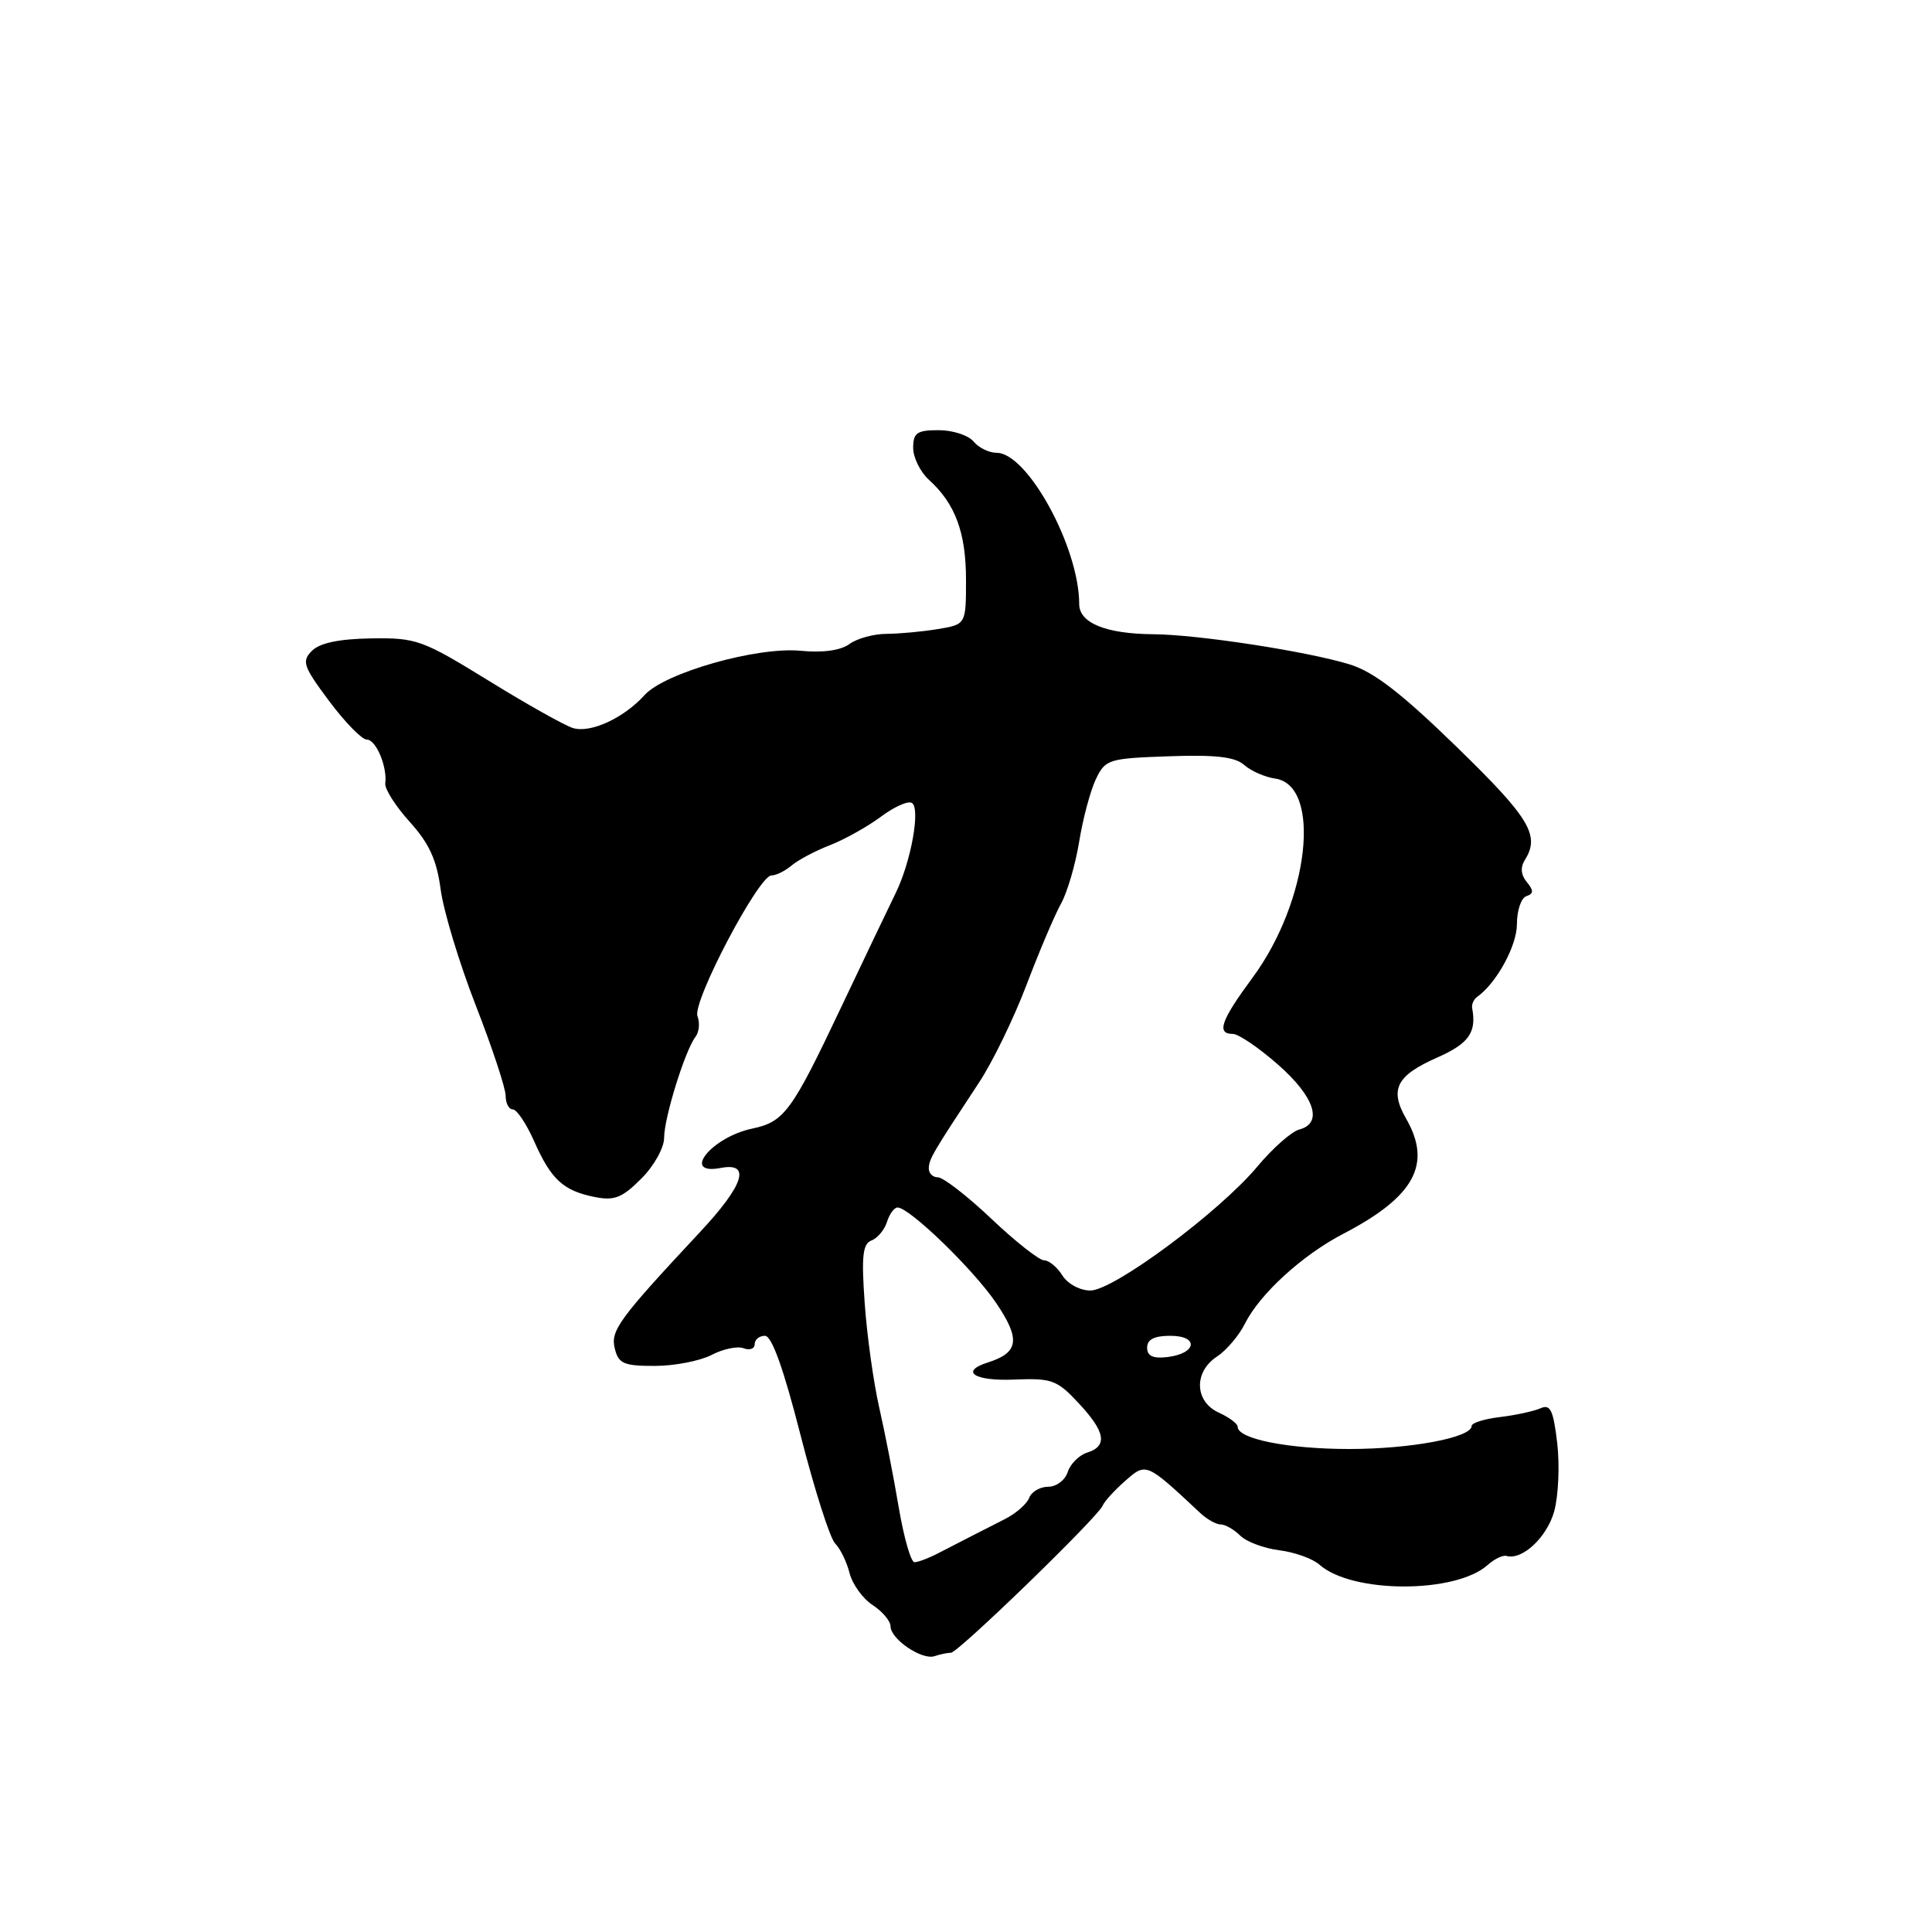 <?xml version="1.0" encoding="UTF-8" standalone="no"?>
<!DOCTYPE svg PUBLIC "-//W3C//DTD SVG 1.1//EN" "http://www.w3.org/Graphics/SVG/1.1/DTD/svg11.dtd" >
<svg xmlns="http://www.w3.org/2000/svg" xmlns:xlink="http://www.w3.org/1999/xlink" version="1.1" viewBox="0 0 256 256">
 <g >
 <path fill="currentColor"
d=" M 126.00 219.00 C 126.95 219.00 145.52 201.00 146.11 199.50 C 146.33 198.95 147.67 197.48 149.09 196.23 C 151.89 193.77 151.85 193.76 159.08 200.52 C 159.96 201.33 161.16 202.00 161.76 202.00 C 162.36 202.00 163.52 202.67 164.34 203.48 C 165.15 204.29 167.48 205.16 169.51 205.42 C 171.54 205.67 173.95 206.53 174.85 207.34 C 179.16 211.16 192.87 211.18 197.12 207.37 C 198.02 206.57 199.14 206.03 199.62 206.17 C 201.70 206.77 204.99 203.69 205.94 200.26 C 206.50 198.22 206.68 194.15 206.34 191.22 C 205.82 186.82 205.43 186.02 204.11 186.61 C 203.22 187.00 200.81 187.52 198.75 187.77 C 196.69 188.01 195.00 188.54 195.00 188.95 C 195.00 190.48 186.95 192.00 178.78 192.00 C 170.71 192.00 164.00 190.67 164.00 189.06 C 164.00 188.65 162.88 187.81 161.50 187.18 C 158.28 185.72 158.15 181.78 161.26 179.75 C 162.50 178.94 164.17 176.97 164.96 175.39 C 166.93 171.45 172.57 166.30 178.00 163.48 C 187.42 158.58 189.78 154.26 186.33 148.25 C 184.09 144.35 185.01 142.53 190.44 140.13 C 194.63 138.28 195.67 136.80 195.07 133.59 C 194.97 133.09 195.27 132.42 195.73 132.09 C 198.29 130.28 201.00 125.33 201.00 122.45 C 201.00 120.64 201.56 118.98 202.25 118.75 C 203.22 118.42 203.24 118.00 202.31 116.88 C 201.53 115.94 201.44 114.92 202.04 113.97 C 204.10 110.71 202.73 108.42 193.07 99.02 C 185.67 91.82 182.04 89.02 178.82 88.03 C 173.16 86.30 158.73 84.08 152.82 84.04 C 146.54 83.99 143.00 82.55 143.00 80.04 C 143.00 72.53 136.15 60.00 132.06 60.00 C 131.06 60.00 129.68 59.33 129.00 58.50 C 128.32 57.68 126.24 57.00 124.38 57.00 C 121.50 57.00 121.00 57.35 121.00 59.35 C 121.00 60.63 121.95 62.55 123.10 63.59 C 126.58 66.74 128.00 70.58 128.00 76.82 C 128.00 82.74 128.00 82.74 124.25 83.36 C 122.19 83.70 119.12 83.98 117.44 83.99 C 115.76 84.00 113.56 84.60 112.55 85.34 C 111.39 86.19 109.02 86.52 106.07 86.23 C 100.28 85.68 88.09 89.14 85.41 92.10 C 82.64 95.17 78.20 97.20 75.89 96.46 C 74.78 96.11 69.74 93.28 64.69 90.16 C 55.96 84.79 55.18 84.50 49.19 84.59 C 44.94 84.66 42.38 85.19 41.34 86.23 C 39.95 87.62 40.17 88.28 43.61 92.89 C 45.71 95.70 47.95 98.00 48.60 98.00 C 49.83 98.00 51.33 101.57 51.05 103.81 C 50.96 104.54 52.42 106.83 54.29 108.90 C 56.87 111.75 57.87 113.94 58.39 117.86 C 58.77 120.72 60.86 127.63 63.04 133.22 C 65.22 138.81 67.00 144.20 67.00 145.19 C 67.00 146.19 67.43 147.00 67.95 147.00 C 68.48 147.00 69.75 148.91 70.79 151.25 C 73.03 156.30 74.64 157.78 78.81 158.61 C 81.39 159.13 82.44 158.72 84.96 156.19 C 86.66 154.50 88.00 152.09 88.00 150.76 C 88.00 148.10 90.79 139.14 92.16 137.38 C 92.64 136.76 92.76 135.53 92.42 134.65 C 91.70 132.79 100.53 116.00 102.22 116.00 C 102.84 116.00 104.05 115.40 104.92 114.66 C 105.79 113.93 108.08 112.72 110.00 111.98 C 111.92 111.23 114.94 109.54 116.71 108.23 C 118.47 106.91 120.32 106.08 120.83 106.39 C 121.99 107.11 120.73 114.14 118.69 118.32 C 117.83 120.07 114.57 126.90 111.44 133.50 C 104.89 147.33 103.92 148.65 99.65 149.55 C 94.24 150.70 90.20 155.77 95.50 154.76 C 99.56 153.98 98.58 157.02 92.75 163.26 C 81.95 174.83 80.86 176.32 81.47 178.72 C 81.96 180.69 82.67 181.00 86.77 180.99 C 89.37 180.99 92.75 180.33 94.28 179.54 C 95.81 178.74 97.72 178.34 98.53 178.65 C 99.34 178.96 100.00 178.72 100.00 178.11 C 100.00 177.50 100.61 177.00 101.36 177.00 C 102.27 177.00 103.83 181.36 106.07 190.14 C 107.92 197.37 109.98 203.84 110.66 204.52 C 111.34 205.20 112.20 206.96 112.57 208.44 C 112.94 209.91 114.32 211.82 115.62 212.67 C 116.93 213.53 118.00 214.80 118.00 215.49 C 118.00 217.19 122.16 220.01 123.83 219.45 C 124.56 219.20 125.54 219.00 126.00 219.00 Z  M 119.09 199.75 C 118.42 195.76 117.25 189.80 116.50 186.50 C 115.75 183.20 114.88 177.00 114.58 172.71 C 114.13 166.46 114.31 164.82 115.47 164.37 C 116.27 164.07 117.20 162.96 117.53 161.91 C 117.86 160.86 118.49 160.00 118.93 160.00 C 120.51 160.00 129.01 168.23 132.00 172.66 C 135.25 177.46 135.00 179.23 130.91 180.53 C 127.12 181.73 129.11 183.03 134.40 182.80 C 139.36 182.60 140.06 182.85 142.90 185.90 C 146.48 189.72 146.81 191.61 144.05 192.48 C 142.98 192.82 141.82 193.98 141.48 195.05 C 141.14 196.12 139.98 197.00 138.90 197.00 C 137.82 197.00 136.68 197.66 136.37 198.48 C 136.06 199.29 134.61 200.55 133.15 201.29 C 130.41 202.68 128.10 203.86 124.26 205.84 C 123.03 206.48 121.64 207.00 121.17 207.00 C 120.70 207.00 119.77 203.74 119.09 199.75 Z  M 152.00 178.57 C 152.00 177.48 152.95 177.00 155.08 177.00 C 158.91 177.00 158.57 179.36 154.67 179.82 C 152.78 180.04 152.00 179.68 152.00 178.57 Z  M 140.77 169.00 C 140.08 167.90 138.99 167.00 138.35 167.00 C 137.71 167.00 134.56 164.53 131.37 161.50 C 128.17 158.47 124.98 156.00 124.27 156.00 C 123.57 156.00 123.03 155.44 123.07 154.75 C 123.15 153.51 123.57 152.78 129.74 143.42 C 131.53 140.71 134.35 134.90 136.02 130.50 C 137.69 126.10 139.74 121.27 140.58 119.76 C 141.42 118.25 142.51 114.54 143.00 111.50 C 143.49 108.47 144.49 104.75 145.21 103.24 C 146.47 100.62 146.87 100.49 154.88 100.21 C 161.11 99.99 163.66 100.29 164.87 101.37 C 165.77 102.16 167.60 102.97 168.94 103.16 C 175.20 104.03 173.47 119.39 165.98 129.53 C 161.77 135.23 161.15 137.00 163.36 137.00 C 164.11 137.00 166.81 138.84 169.36 141.08 C 174.22 145.36 175.34 148.84 172.15 149.67 C 171.13 149.94 168.63 152.15 166.60 154.58 C 161.56 160.61 147.56 171.00 144.48 171.00 C 143.10 171.00 141.47 170.12 140.77 169.00 Z "/>
</g>
</svg>